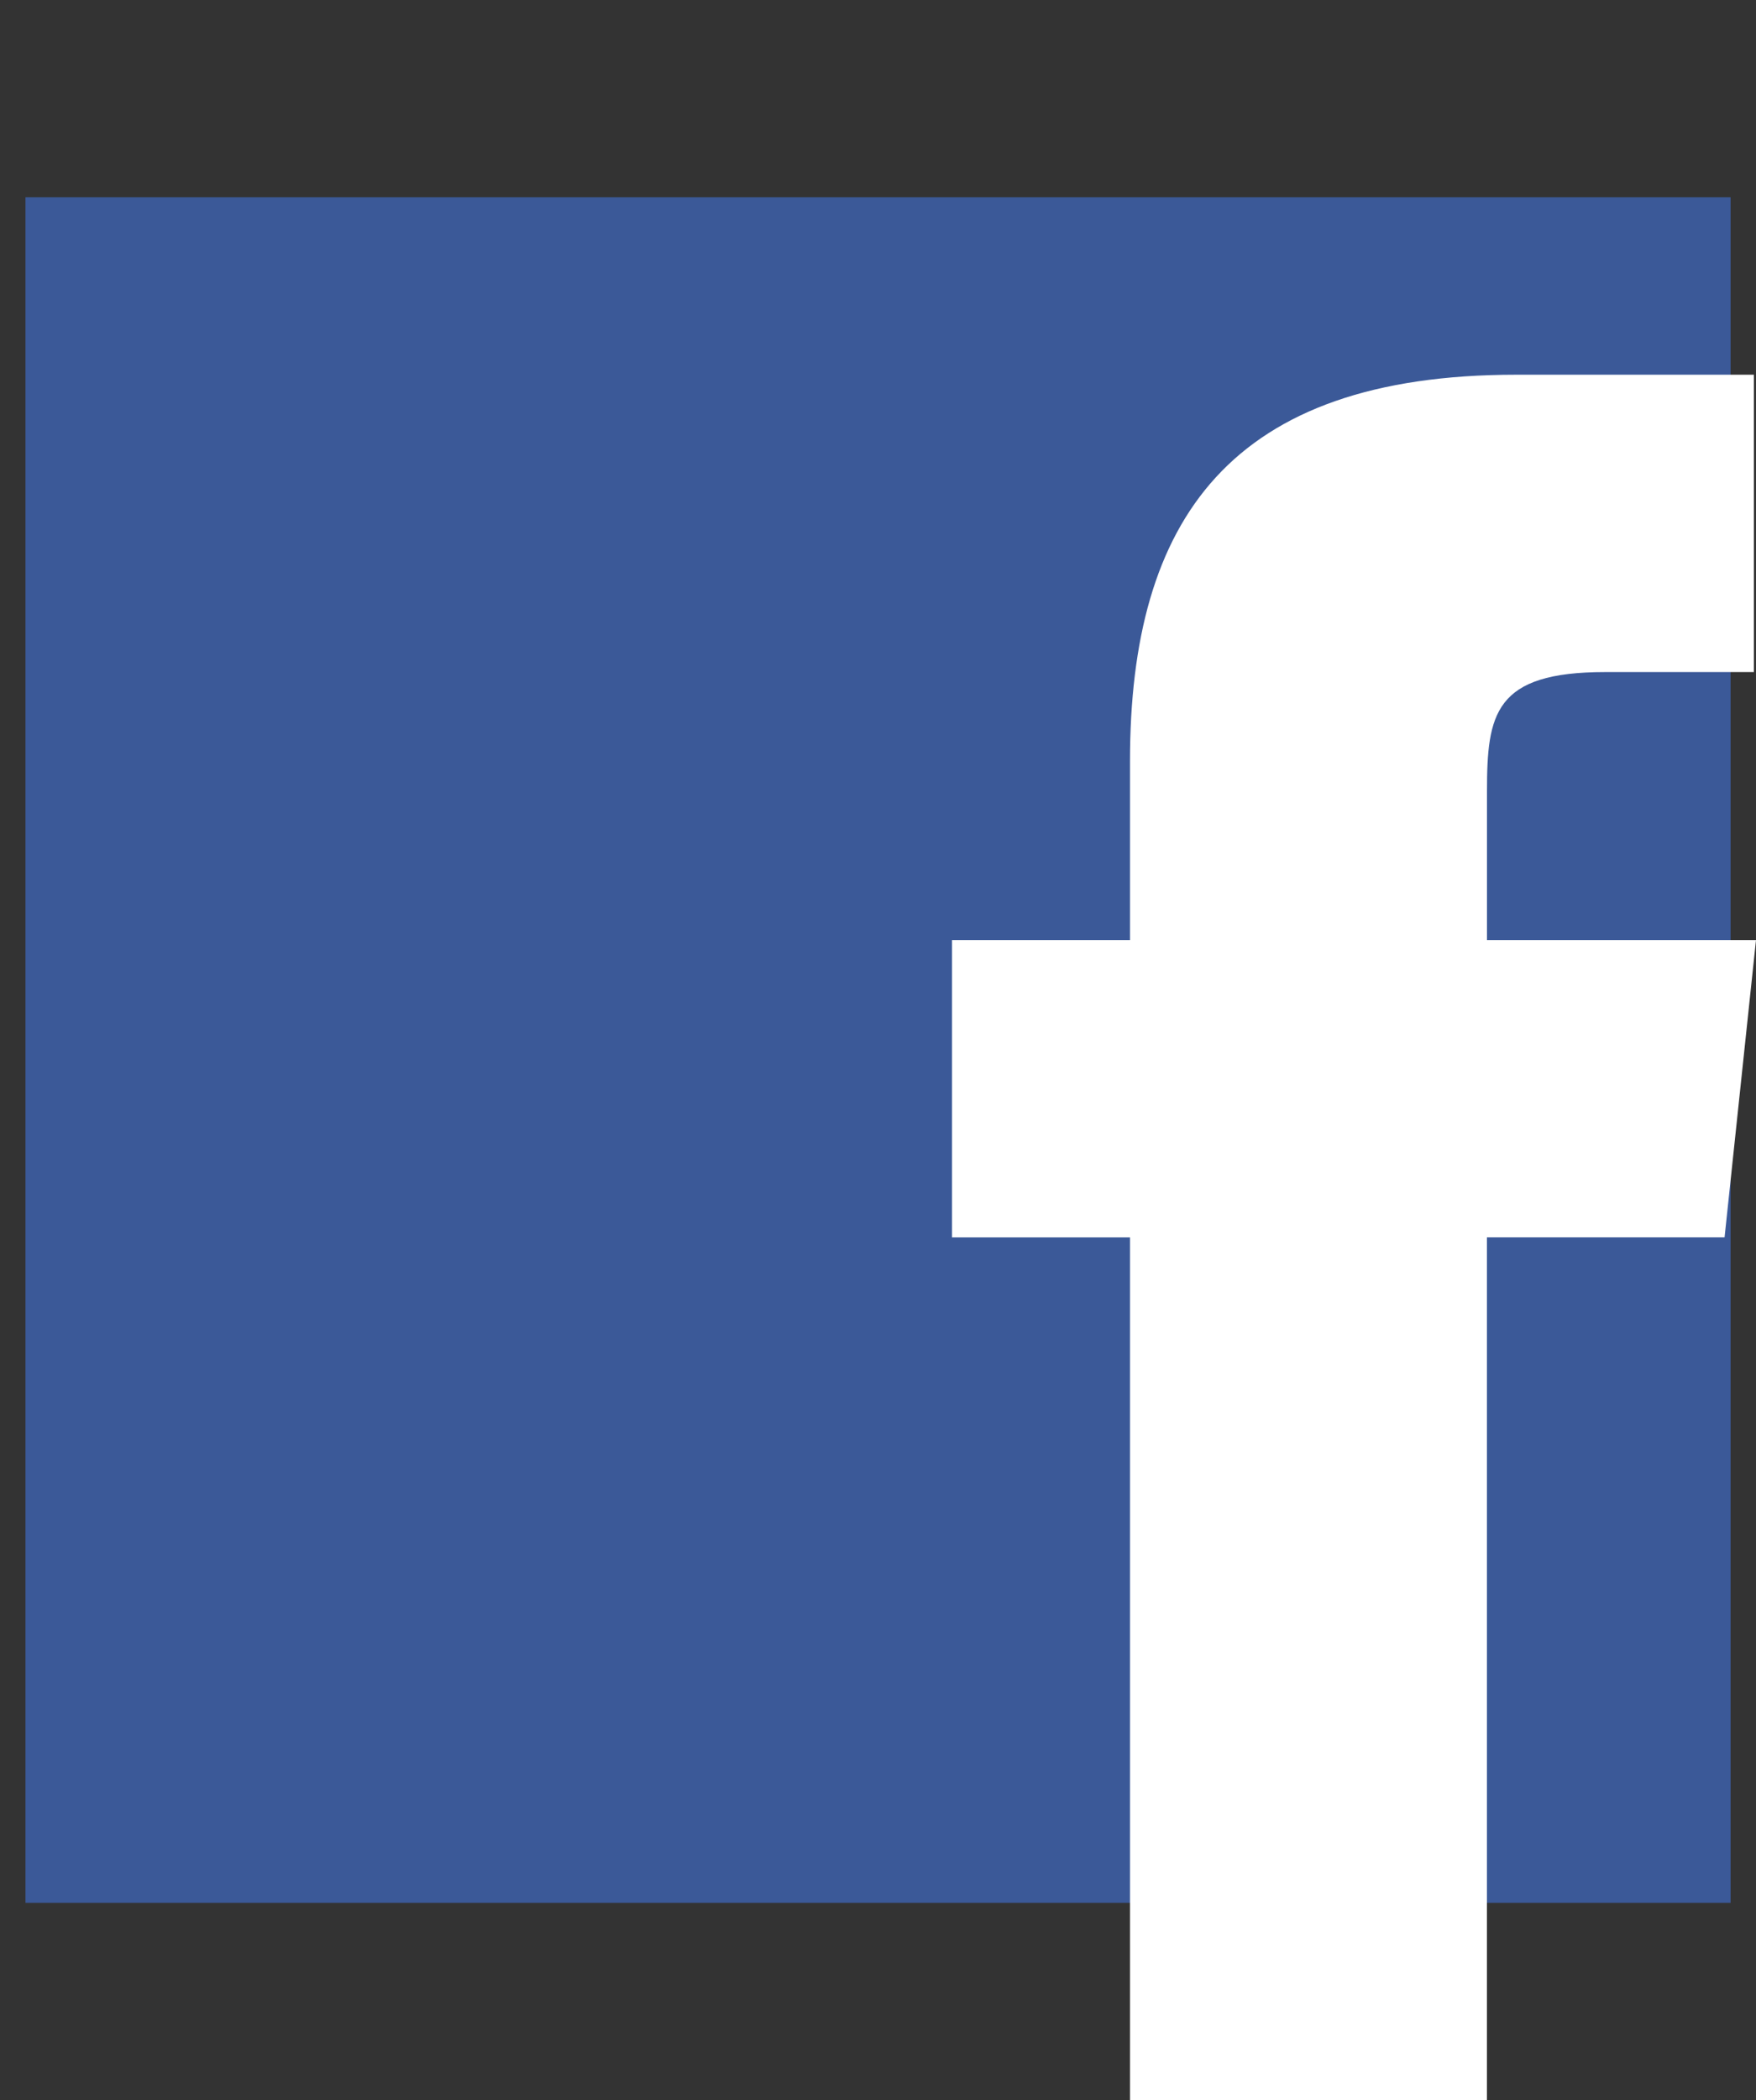<?xml version="1.0" encoding="UTF-8"?>
<!-- Generator: Adobe Illustrator 15.0.0, SVG Export Plug-In  -->
<svg width="30.895" height="36.941" version="1.2" viewBox="0 0 30.895 36.941" xml:space="preserve" xmlns="http://www.w3.org/2000/svg">

<rect x="0" y="0" width="30.895" height="36.941" fill="#333333" stroke="none"/>

<rect x=".448" y="3.47" width="30" height="30" fill="#3b5998" stroke-width=".833"/>
<path d="m30.895 16.535-0.553 5.23h-4.181v15.176h-6.28v-15.175h-3.131v-5.23h3.131v-3.149c0-4.254 1.768-6.796 6.796-6.796h4.181v5.23h-2.615c-1.952 0-2.081 0.736-2.081 2.1v2.615h4.733z" fill="#fff"/>
</svg>
